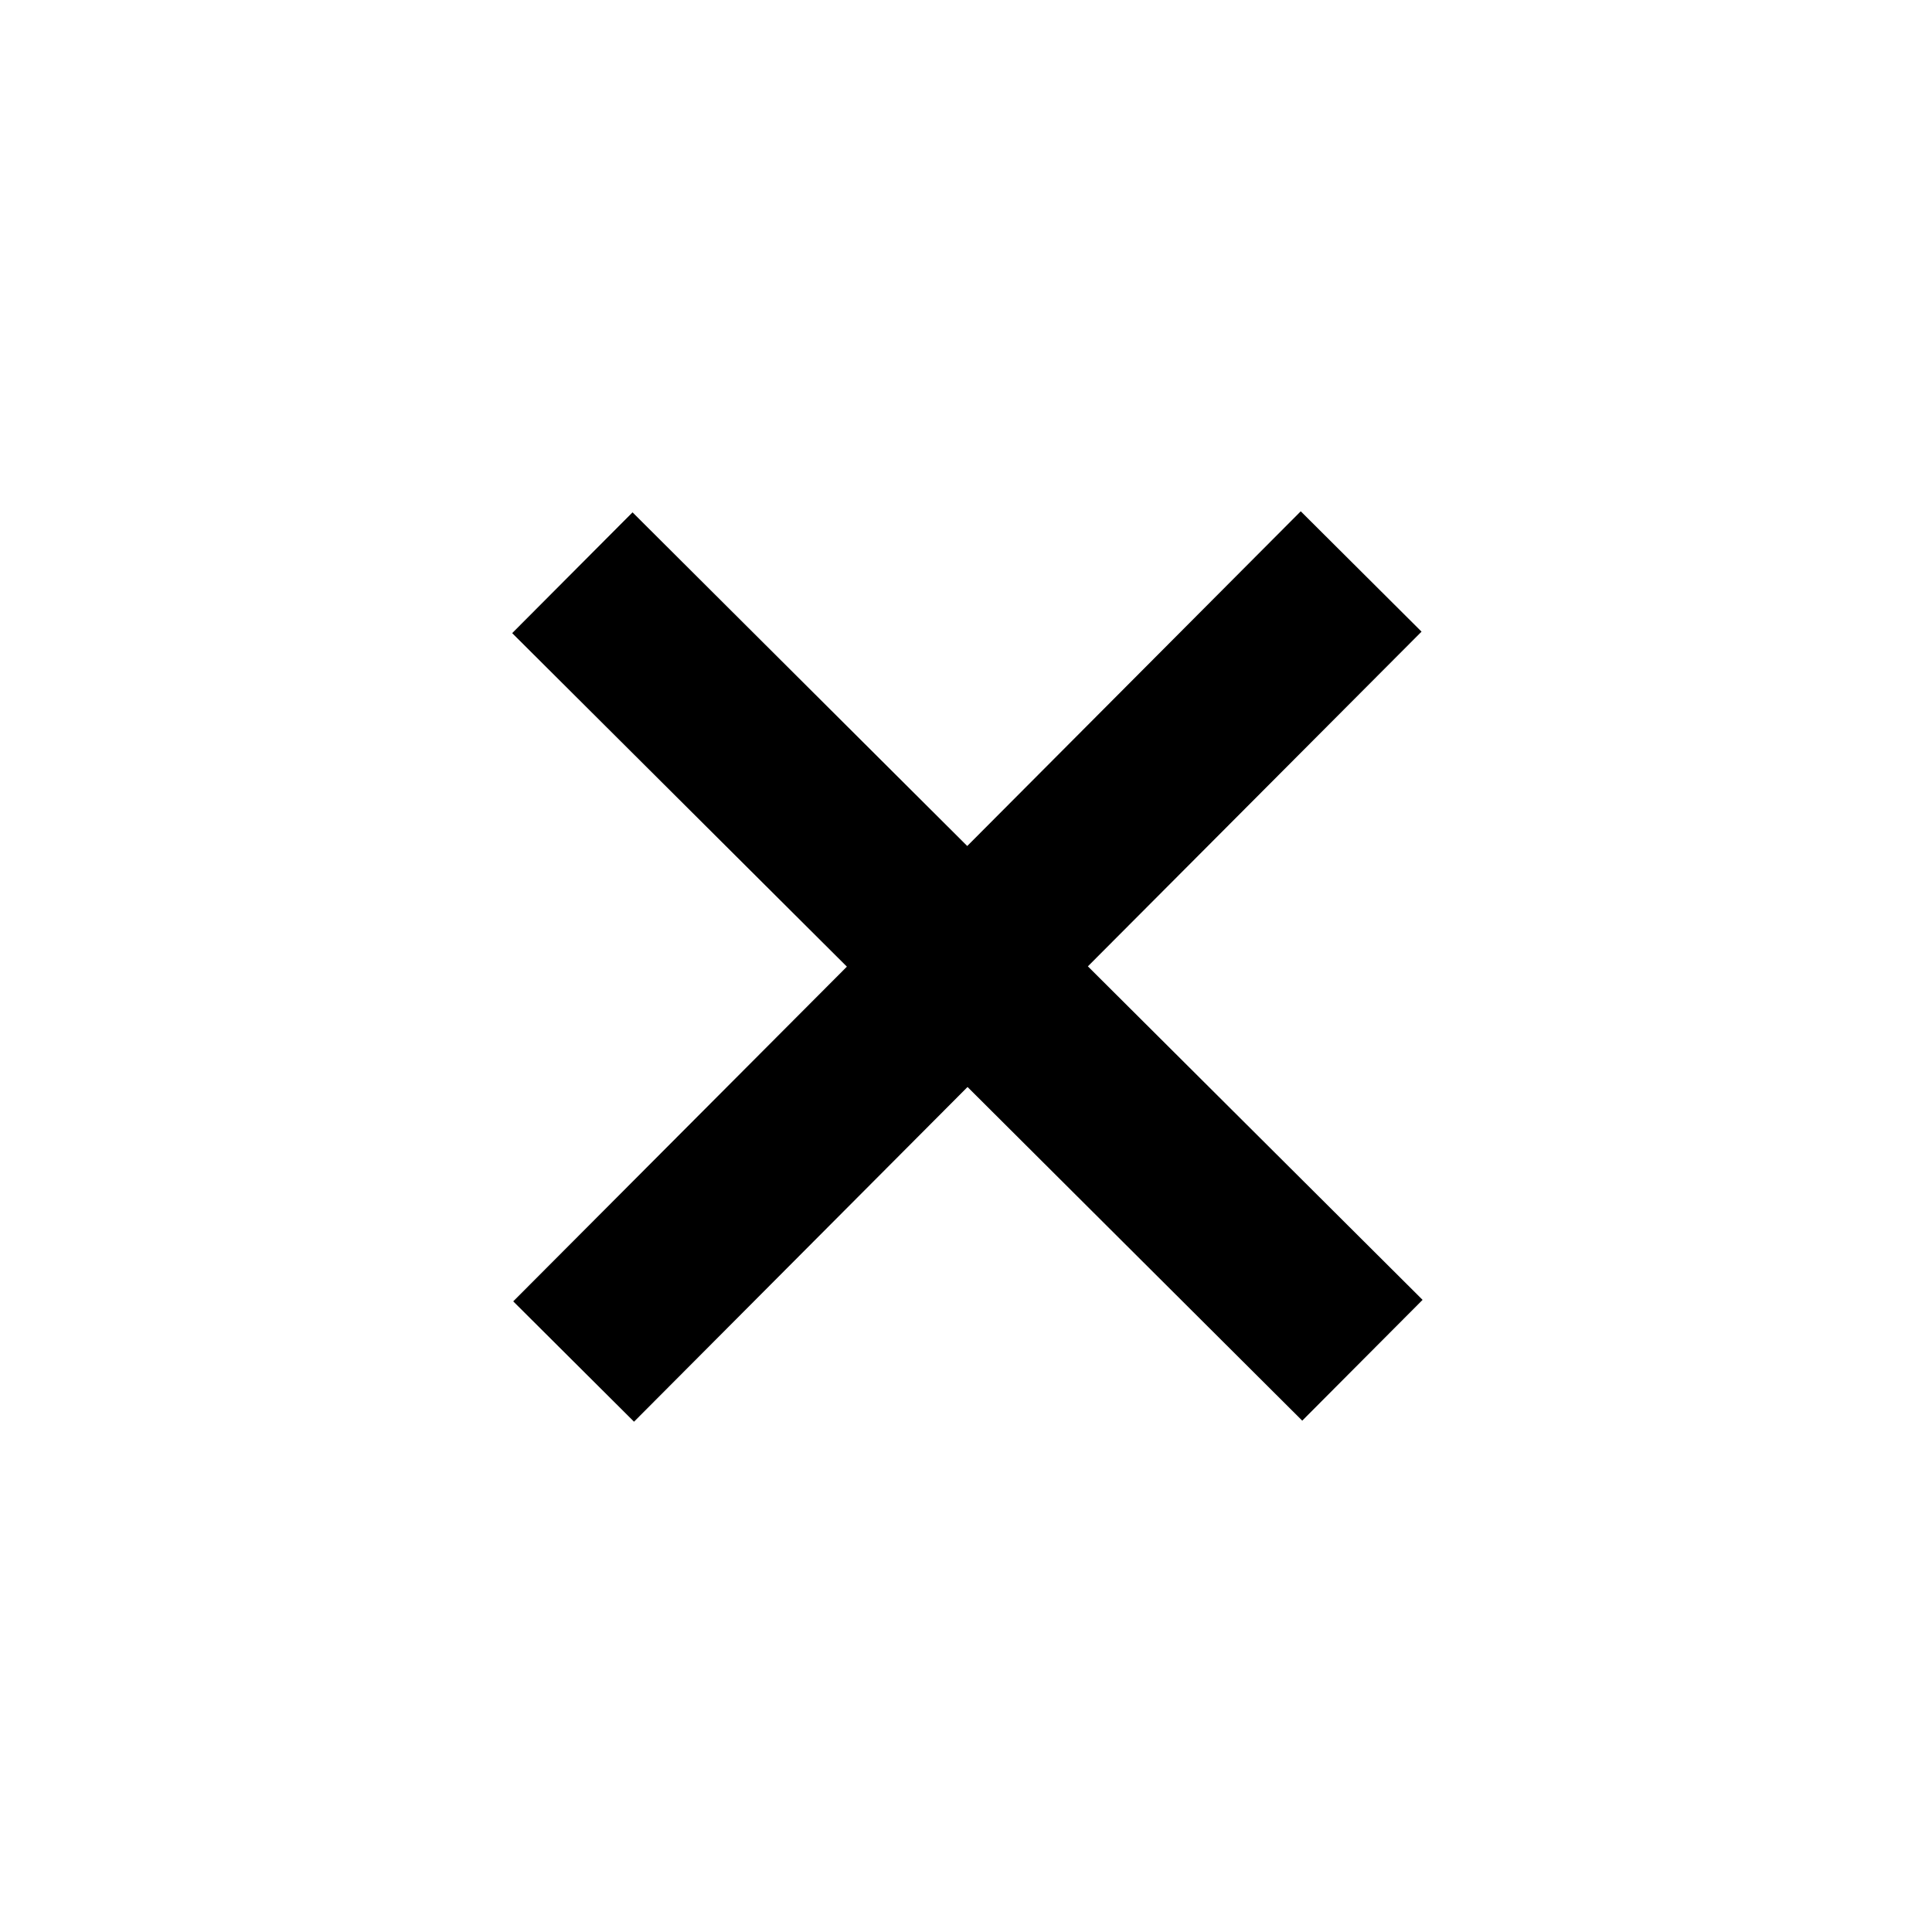 <?xml version="1.0" encoding="UTF-8" standalone="no"?>
<svg width="1024px" height="1024px" viewBox="0 0 1024 1024" version="1.1" xmlns="http://www.w3.org/2000/svg" xmlns:xlink="http://www.w3.org/1999/xlink">
    <!-- Generator: Sketch 3.7.1 (28215) - http://www.bohemiancoding.com/sketch -->
    <title>close</title>
    <desc>Created with Sketch.</desc>
    <defs></defs>
    <g id="Page-1" stroke="none" stroke-width="1" fill="none" fill-rule="evenodd">
        <g id="close" fill="#000000">
            <polygon id="Shape" points="576.6 512.186 753.448 334.785 689.426 271 512.656 448.4 335.256 271.552 271.471 335.574 448.871 512.344 272.023 689.744 336.045 753.529 512.814 576.129 690.215 752.977 754 688.955"></polygon>
        </g>
    </g>
</svg>